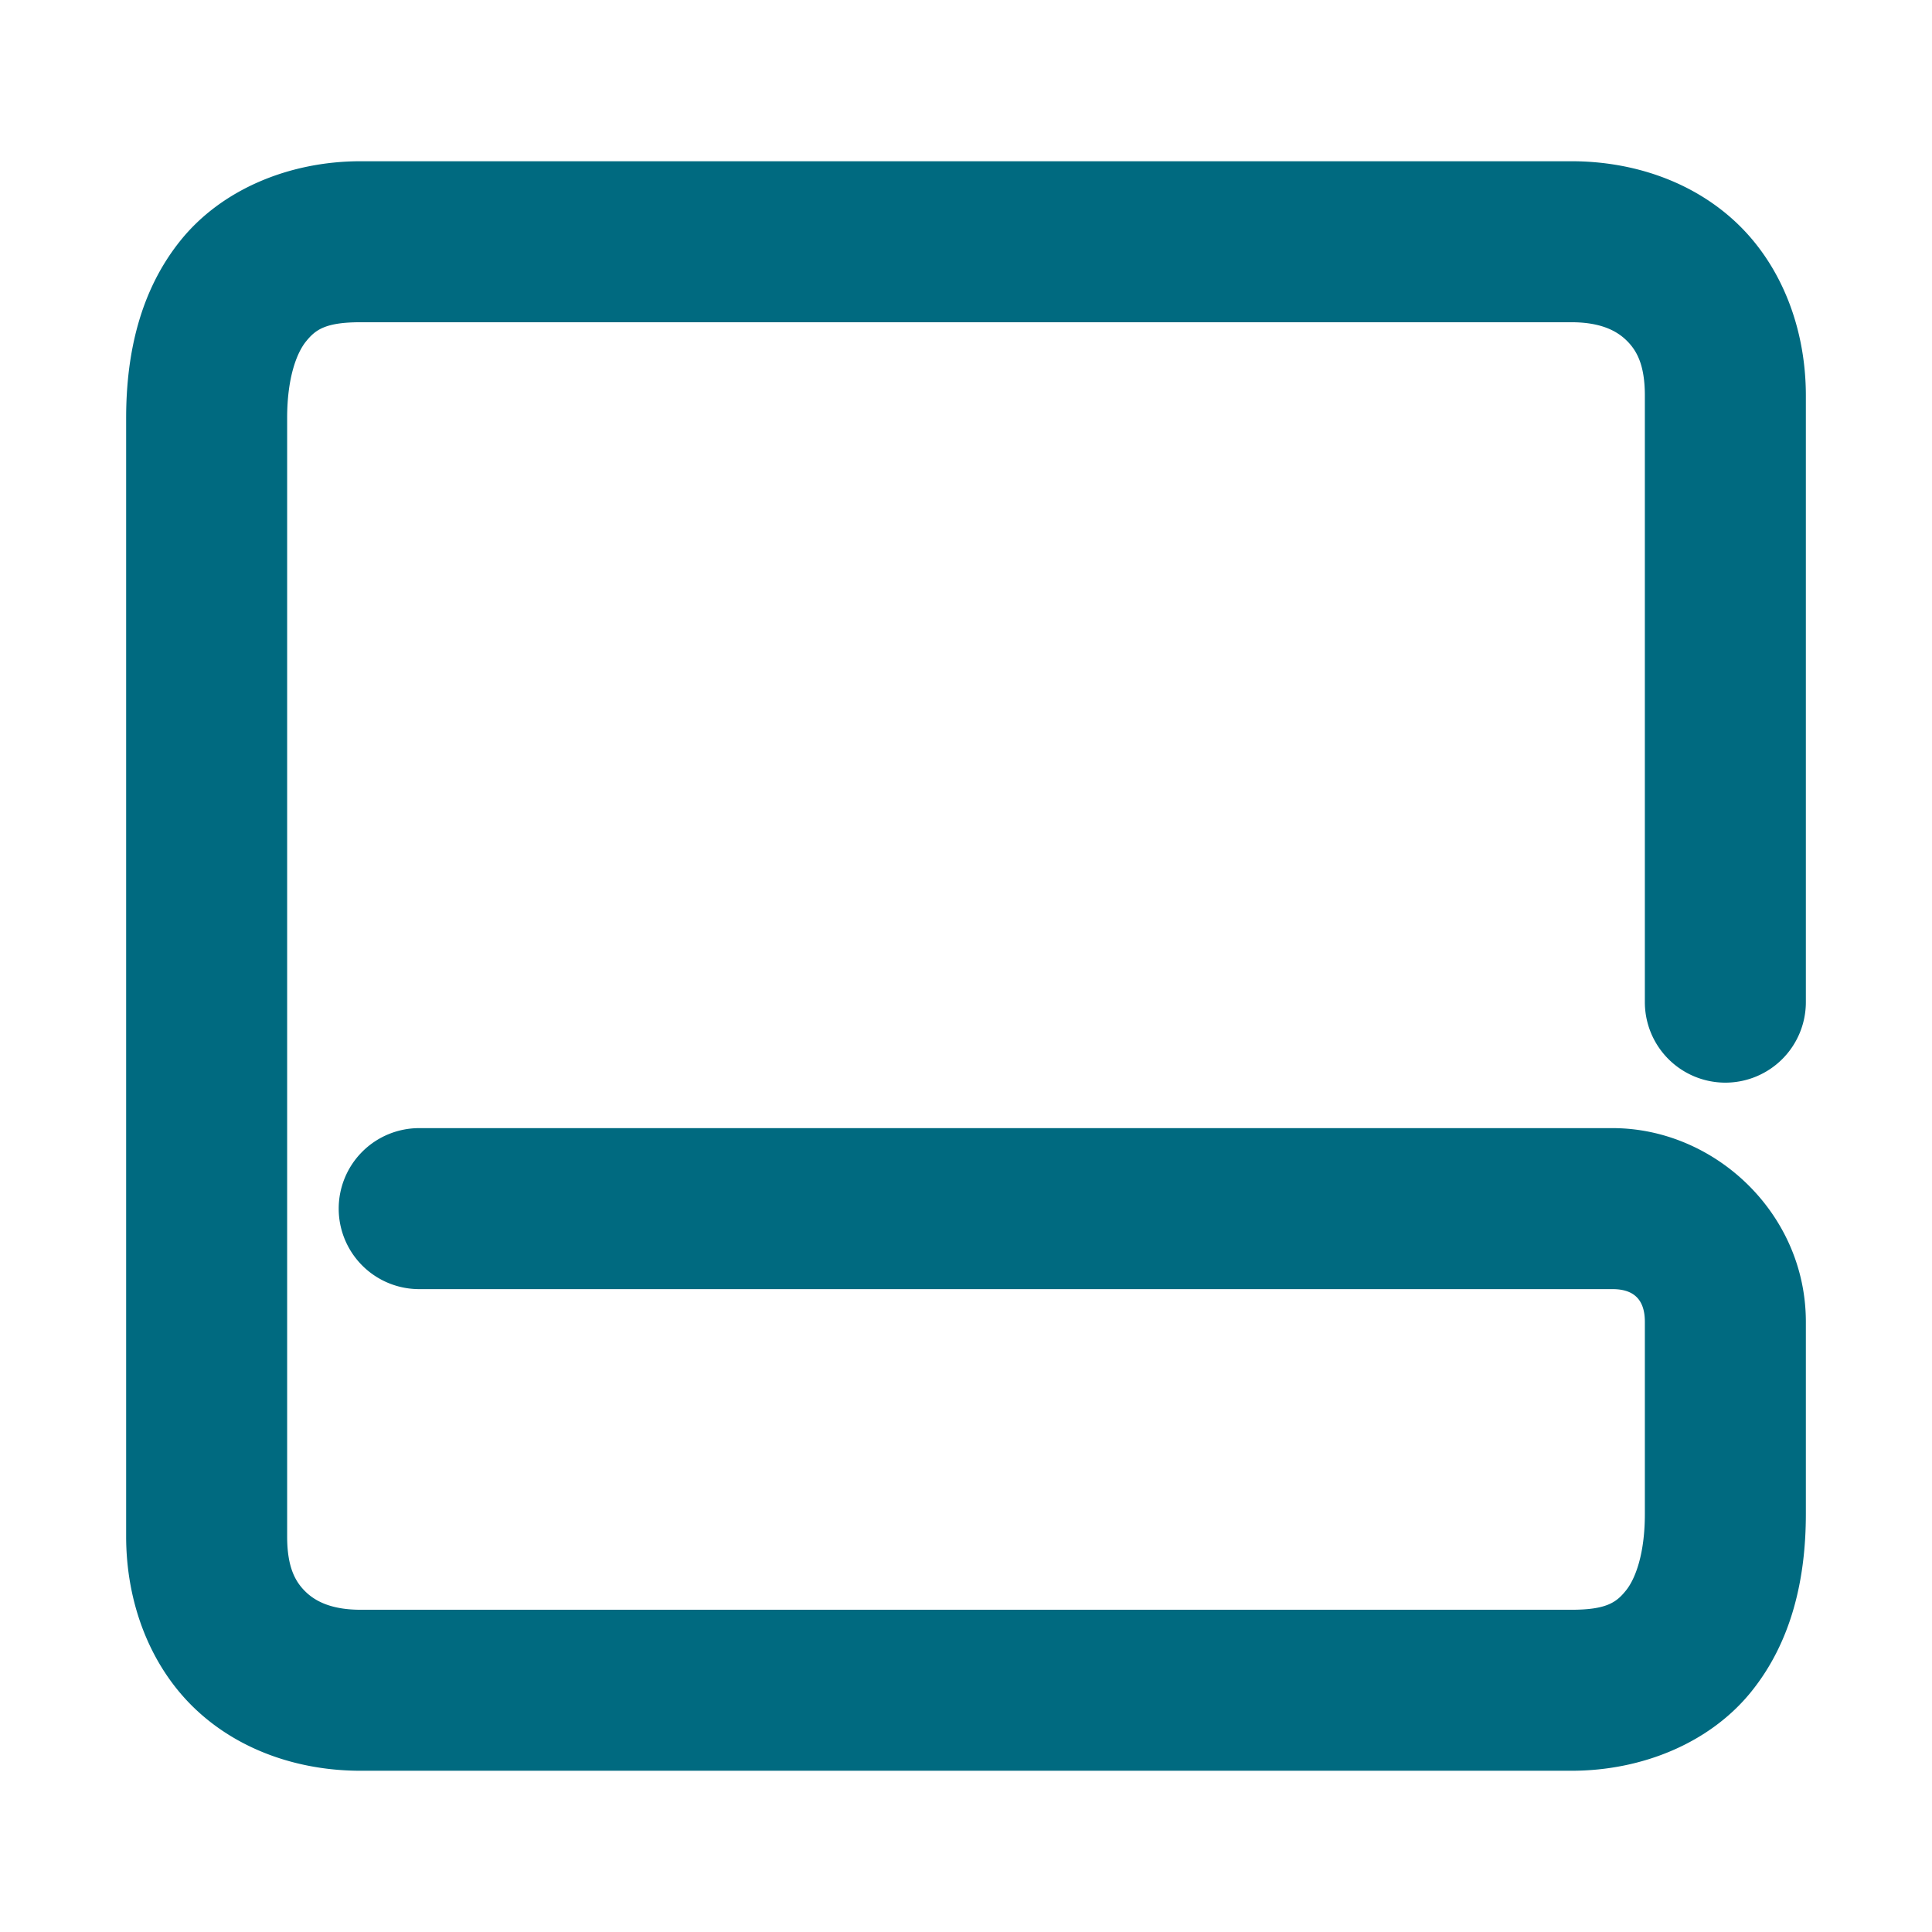 <svg xmlns="http://www.w3.org/2000/svg" width="48" height="48">
	<path d="m 39.04,43.994 c 1.778,0 3.45,-0.704 4.465,-1.959 1.015,-1.255 1.361,-2.826 1.361,-4.422 v -4.773 c 0,-2.698 -2.269,-4.812 -4.803,-4.812 H 10.415 a 2,2 0 0 0 -2,2 2,2 0 0 0 2,2 h 29.648 c 0.476,0 0.803,0.21 0.803,0.812 v 4.773 c 0,0.998 -0.238,1.617 -0.471,1.904 -0.233,0.288 -0.473,0.477 -1.355,0.477 H 8.96 c -0.698,0 -1.106,-0.195 -1.363,-0.443 -0.257,-0.248 -0.463,-0.606 -0.463,-1.379 V 10.387 c 0,-0.998 0.236,-1.617 0.469,-1.904 0.233,-0.288 0.475,-0.477 1.357,-0.477 H 39.04 c 0.698,0 1.104,0.195 1.361,0.443 0.258,0.248 0.465,0.606 0.465,1.379 V 24.898 a 2,2 0 0 0 2,2 2,2 0 0 0 2,-2 V 9.828 c 0,-1.651 -0.592,-3.202 -1.689,-4.26 -1.098,-1.057 -2.603,-1.562 -4.137,-1.562 H 8.96 c -1.778,0 -3.452,0.704 -4.467,1.959 -1.015,1.255 -1.359,2.826 -1.359,4.422 v 27.785 c 0,1.651 0.592,3.202 1.689,4.26 1.098,1.057 2.603,1.562 4.137,1.562 z" fill="#006A80"/>
</svg>
